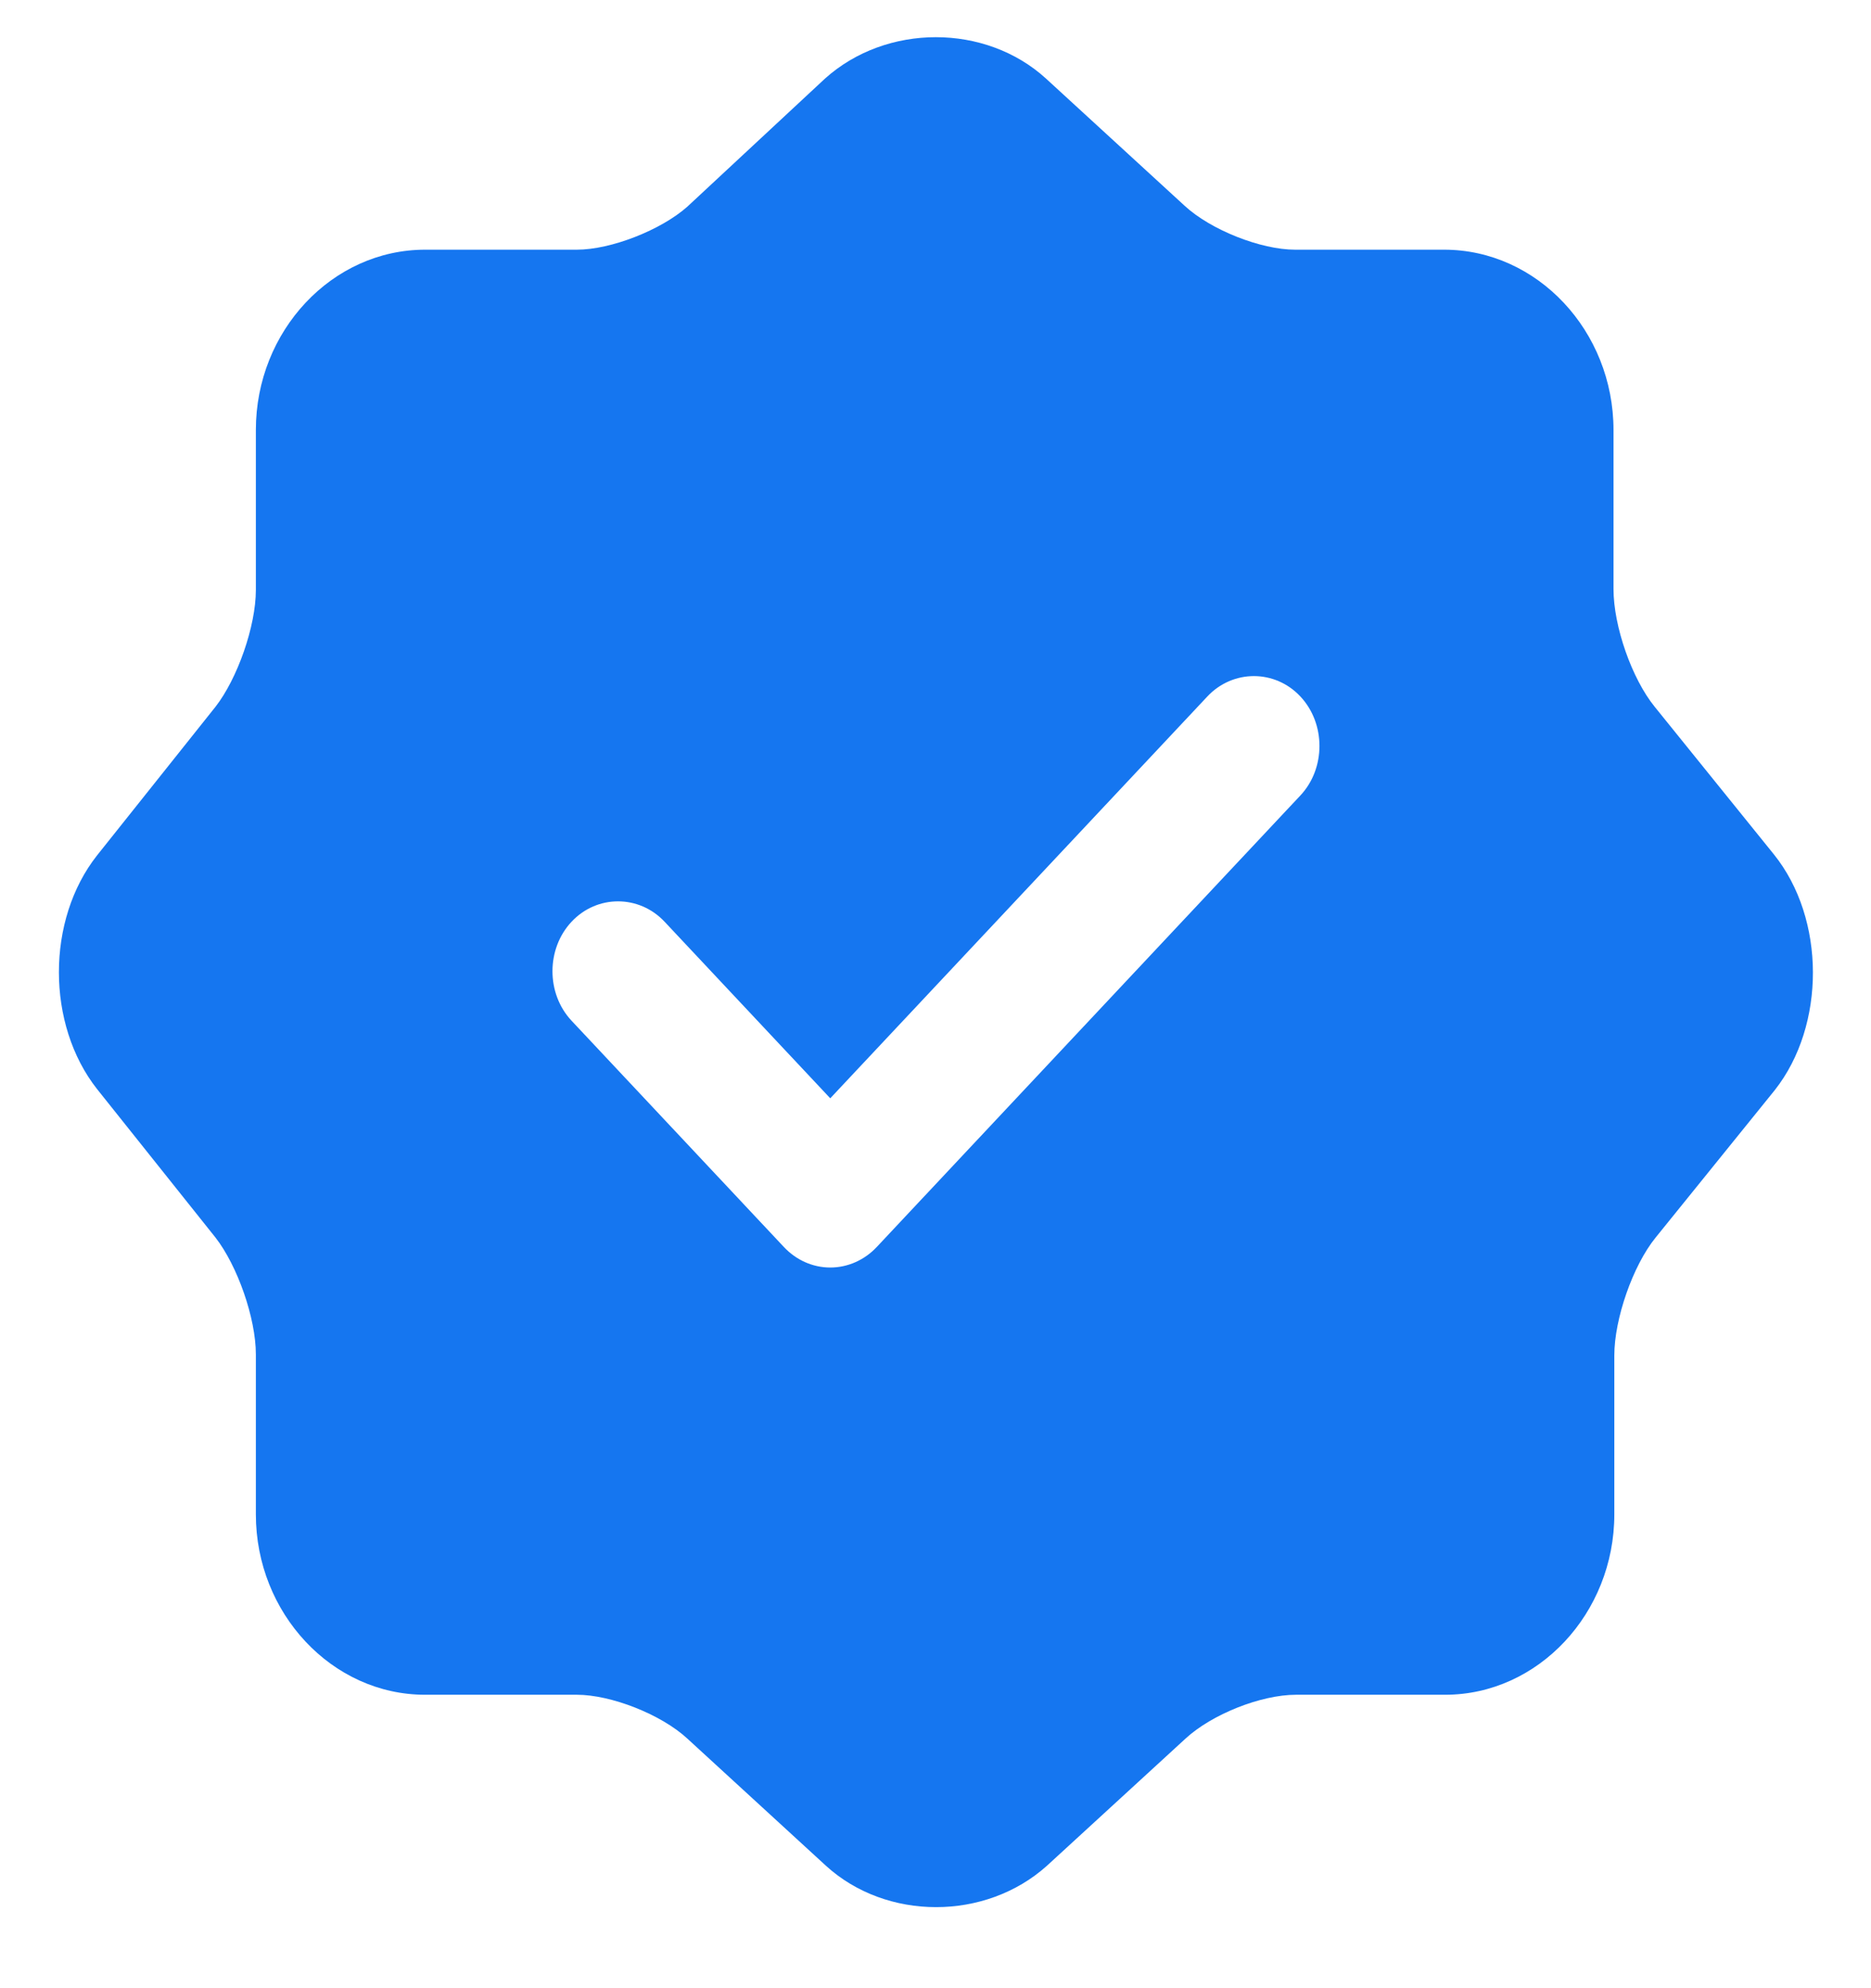 <svg width="16" height="17" viewBox="0 0 16 17" fill="none" xmlns="http://www.w3.org/2000/svg">
<path d="M15.17 7.306L14.15 6.043C13.955 5.803 13.798 5.355 13.798 5.036V3.677C13.798 2.83 13.145 2.135 12.35 2.135H11.075C10.783 2.135 10.355 1.967 10.13 1.759L8.945 0.672C8.428 0.2 7.58 0.2 7.055 0.672L5.878 1.767C5.653 1.967 5.225 2.135 4.933 2.135H3.635C2.84 2.135 2.188 2.83 2.188 3.677V5.044C2.188 5.355 2.03 5.803 1.843 6.043L0.83 7.314C0.395 7.865 0.395 8.76 0.83 9.312L1.843 10.582C2.03 10.822 2.188 11.27 2.188 11.581V12.948C2.188 13.795 2.84 14.491 3.635 14.491H4.933C5.225 14.491 5.653 14.658 5.878 14.866L7.063 15.953C7.58 16.425 8.428 16.425 8.953 15.953L10.138 14.866C10.363 14.658 10.783 14.491 11.083 14.491H12.358C13.153 14.491 13.805 13.795 13.805 12.948V11.589C13.805 11.278 13.963 10.822 14.158 10.582L15.178 9.32C15.613 8.768 15.613 7.857 15.17 7.306ZM11.12 6.802L7.498 10.662C7.393 10.774 7.25 10.838 7.1 10.838C6.95 10.838 6.808 10.774 6.703 10.662L4.888 8.728C4.67 8.496 4.67 8.113 4.888 7.881C5.105 7.649 5.465 7.649 5.683 7.881L7.1 9.391L10.325 5.955C10.543 5.723 10.903 5.723 11.12 5.955C11.338 6.187 11.338 6.57 11.12 6.802Z" fill="#1576F0"/>
</svg>
